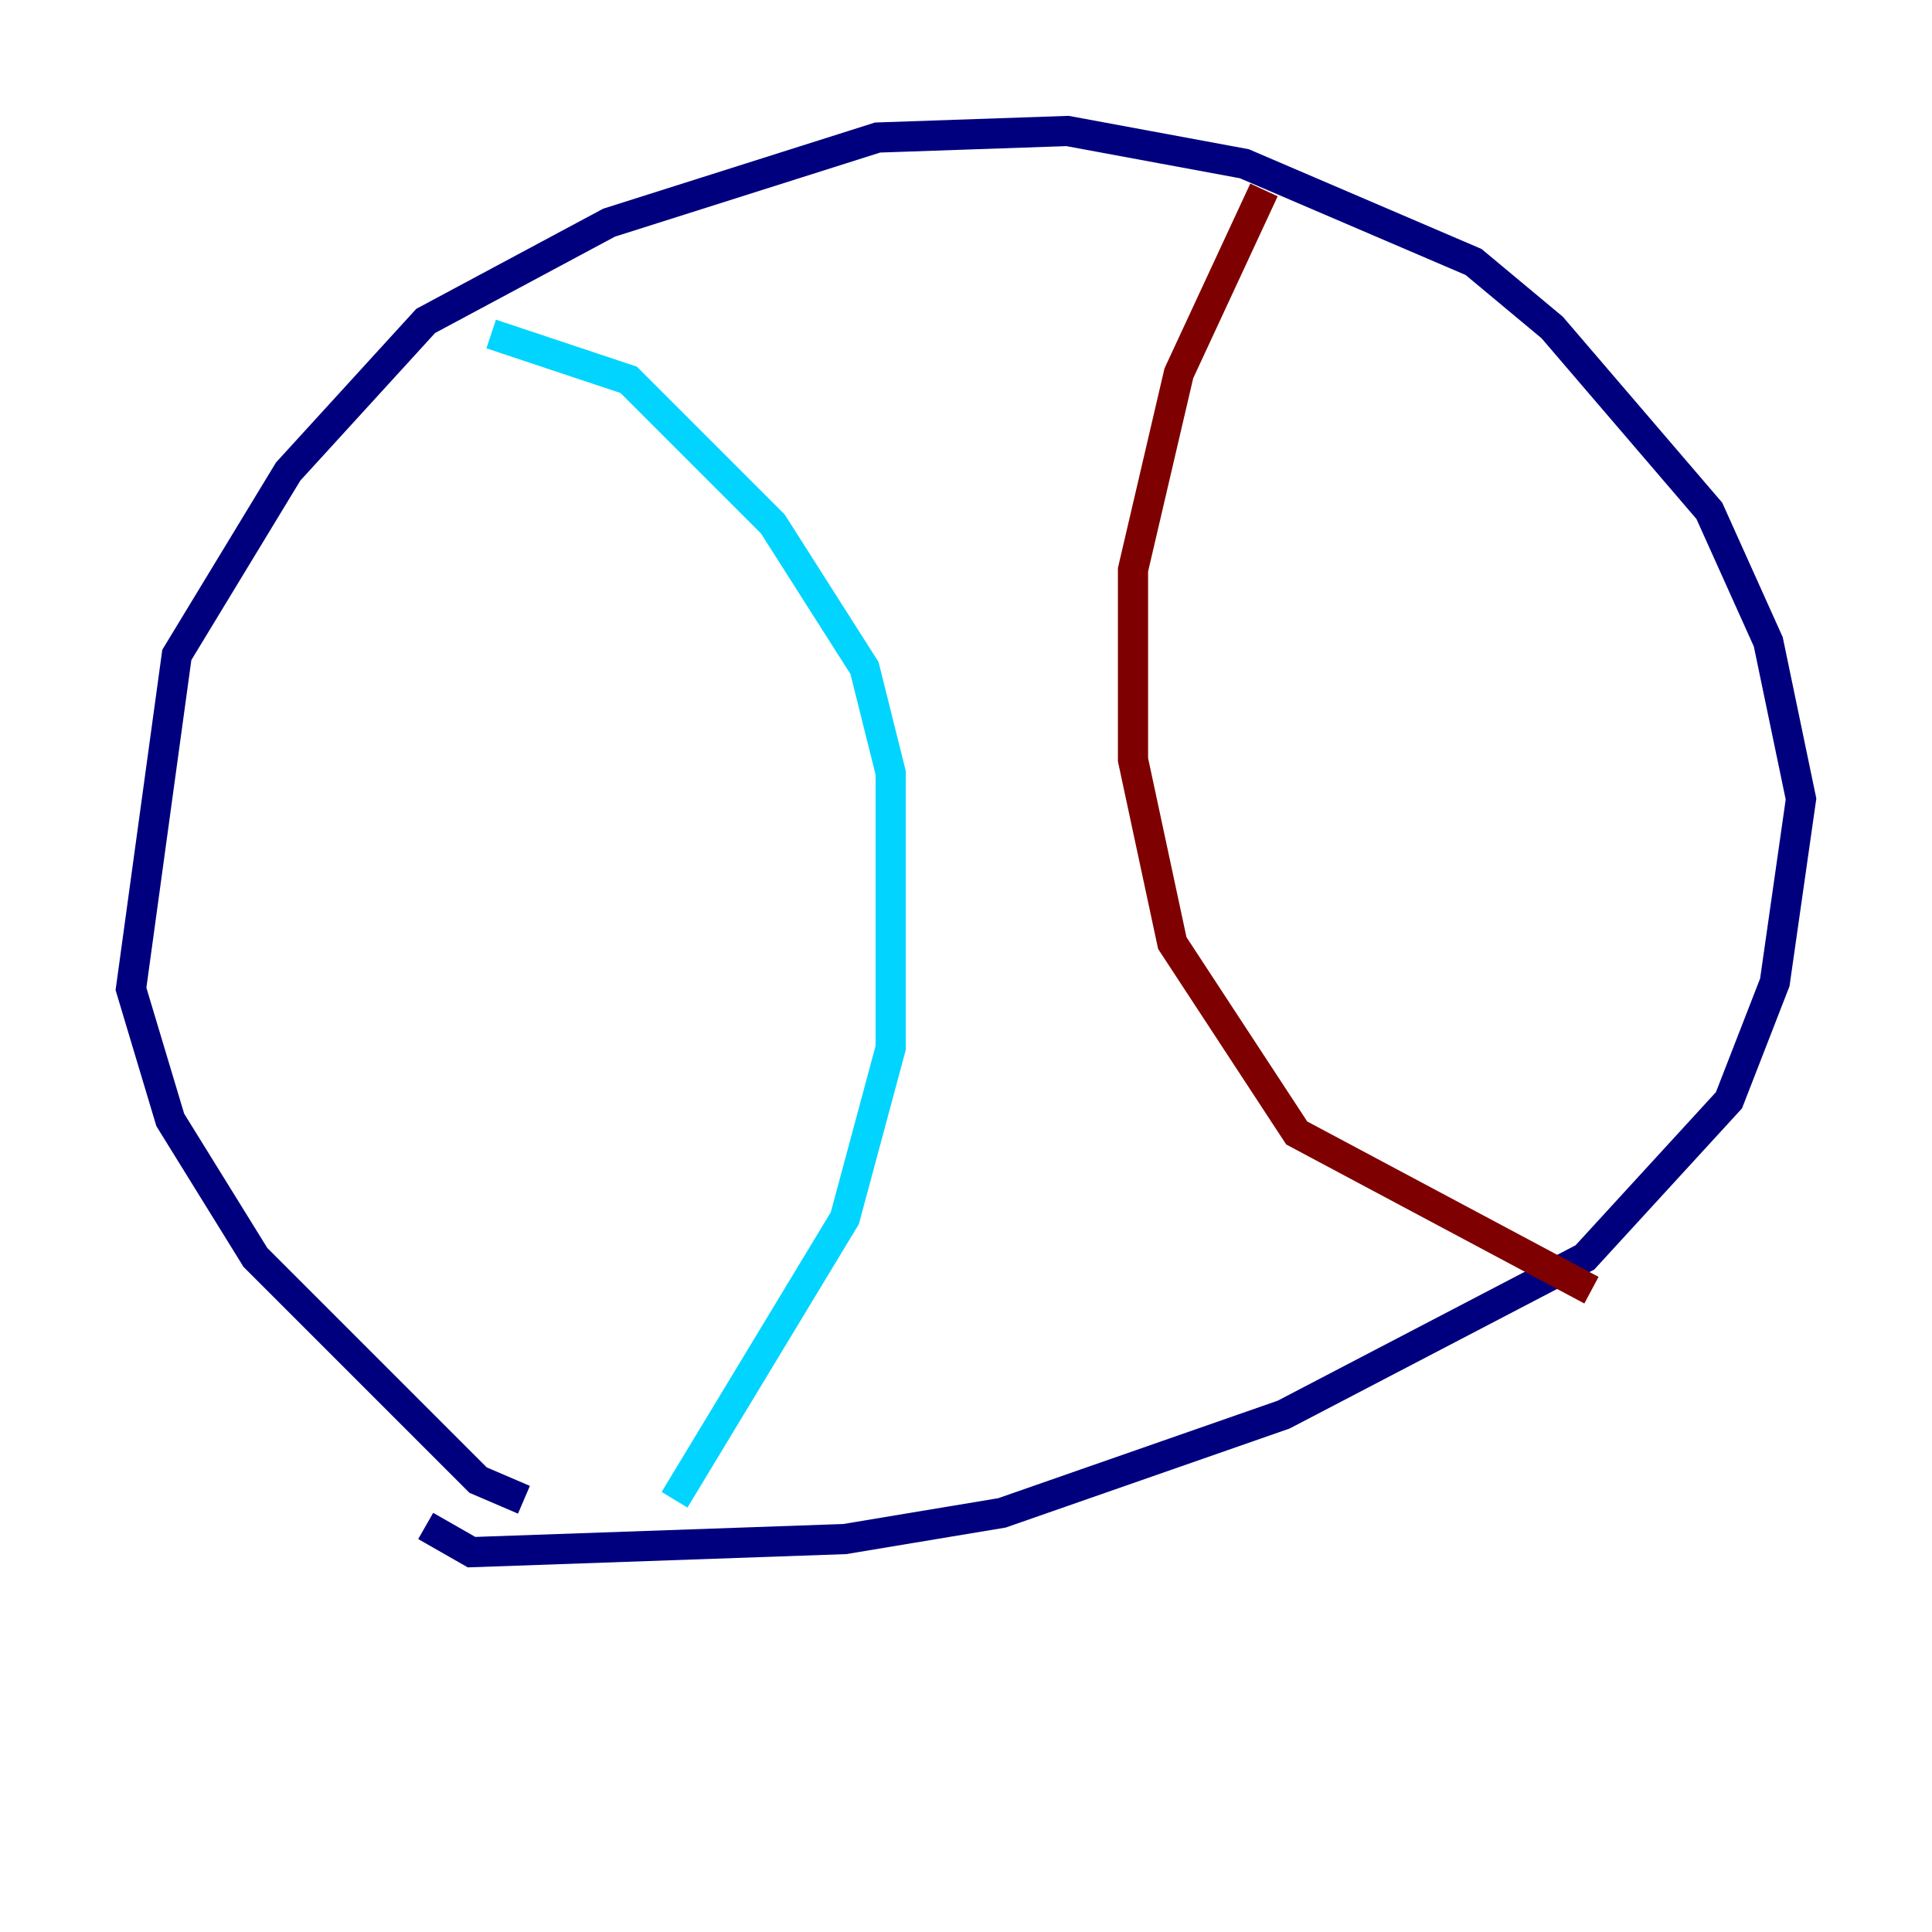 <?xml version="1.0" encoding="utf-8" ?>
<svg baseProfile="tiny" height="128" version="1.2" viewBox="0,0,128,128" width="128" xmlns="http://www.w3.org/2000/svg" xmlns:ev="http://www.w3.org/2001/xml-events" xmlns:xlink="http://www.w3.org/1999/xlink"><defs /><polyline fill="none" points="34.712,99.363 31.675,98.061 16.922,83.308 11.281,74.197 8.678,65.519 11.715,43.39 19.091,31.241 28.203,21.261 40.352,14.752 58.142,9.112 70.725,8.678 82.441,10.848 97.627,17.356 102.834,21.695 113.248,33.844 117.153,42.522 119.322,52.936 117.586,65.085 114.549,72.895 105.003,83.308 85.044,93.722 66.386,100.231 55.973,101.966 31.241,102.834 28.203,101.098" stroke="#00007f" stroke-width="2" /><polyline fill="none" points="32.542,22.129 41.654,25.166 51.2,34.712 57.275,44.258 59.01,51.2 59.01,69.424 55.973,80.705 44.691,99.363" stroke="#00d4ff" stroke-width="2" /><polyline fill="none" points="85.912,23.43 85.912,23.43" stroke="#ffe500" stroke-width="2" /><polyline fill="none" points="83.742,12.583 78.102,24.732 75.064,37.749 75.064,50.332 77.668,62.481 85.912,75.064 105.437,85.478" stroke="#7f0000" stroke-width="2" /></svg>